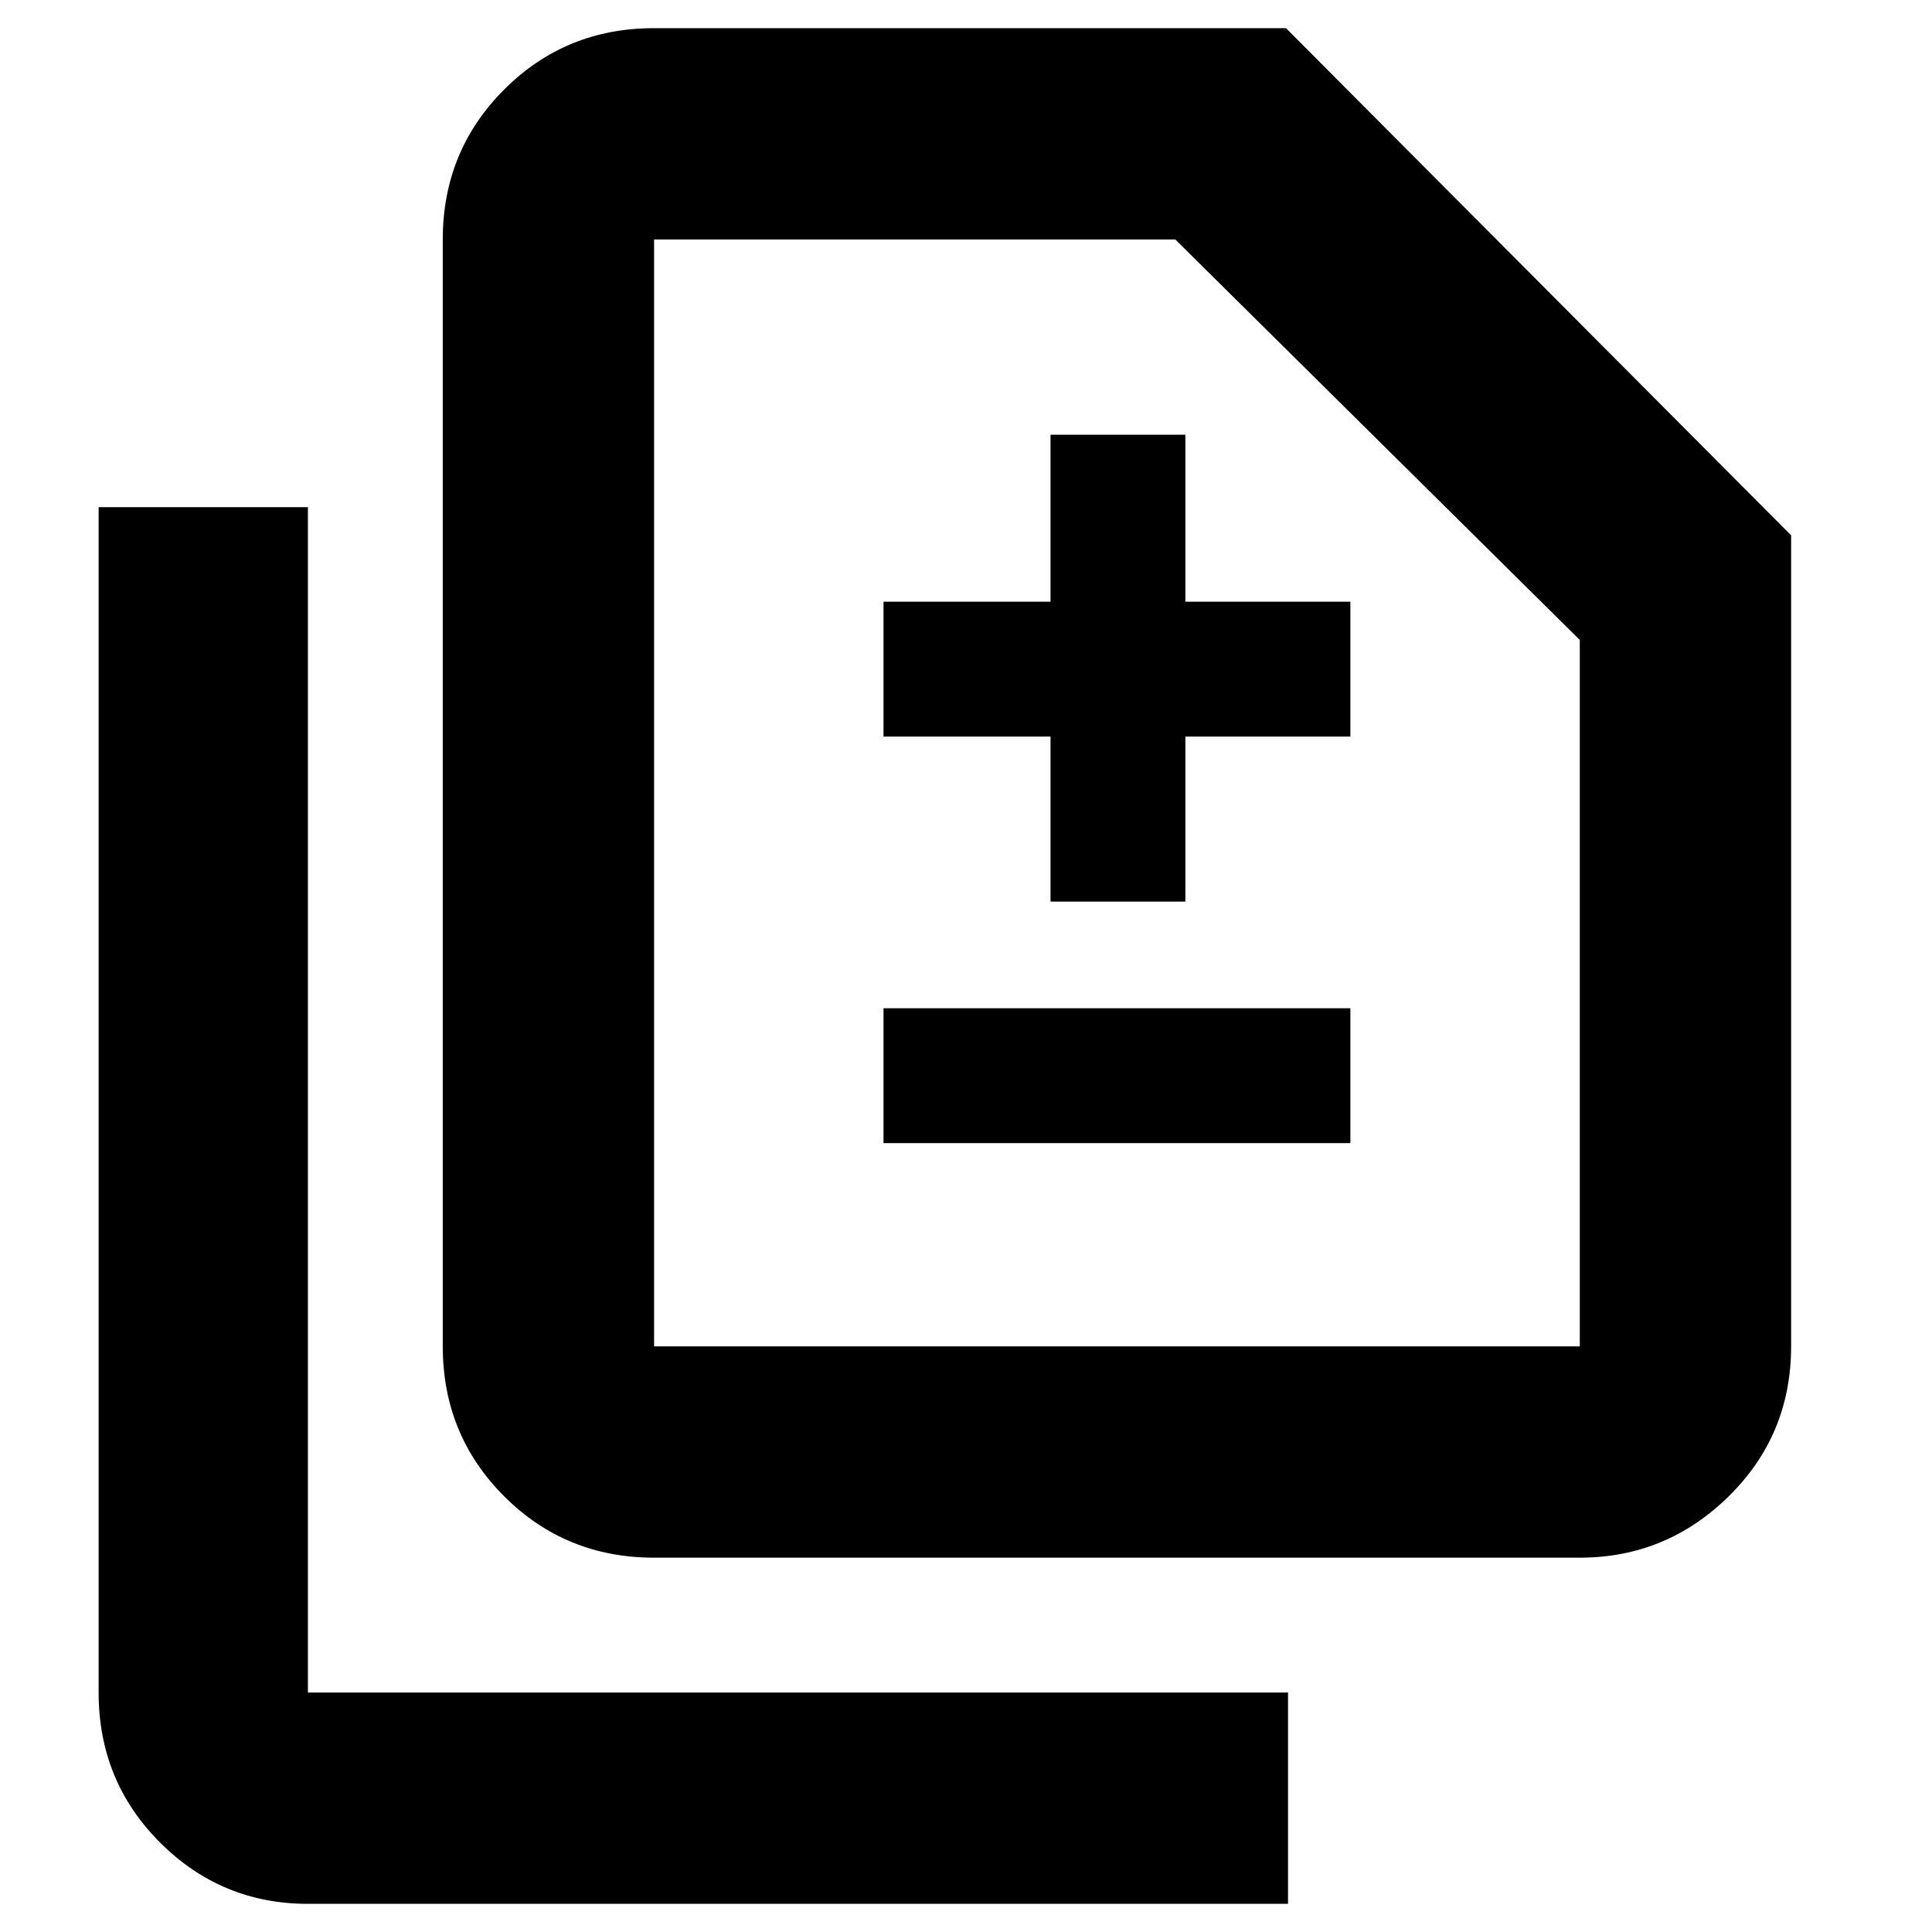 <svg xmlns="http://www.w3.org/2000/svg" height="40" width="40"><path d="M21.75 18.667h2.792V15.25h3.416v-2.792h-3.416V9H21.75v3.458h-3.458v2.792h3.458Zm-3.458 5h9.666v-2.792h-9.666Zm-4.75 8.583q-1.834 0-3.104-1.271-1.271-1.271-1.271-3.104V4.958q0-1.833 1.271-3.104Q11.708.583 13.542.583h13.083l10.458 10.5v16.792q0 1.833-1.291 3.104-1.292 1.271-3.084 1.271Zm0-4.375h19.166V13.25l-8.375-8.292H13.542v22.917ZM6.375 39.417q-1.792 0-3.063-1.271-1.27-1.271-1.27-3.104V10.5h4.333v24.542h20.292v4.375Zm7.167-11.542V4.958v22.917Z"/></svg>